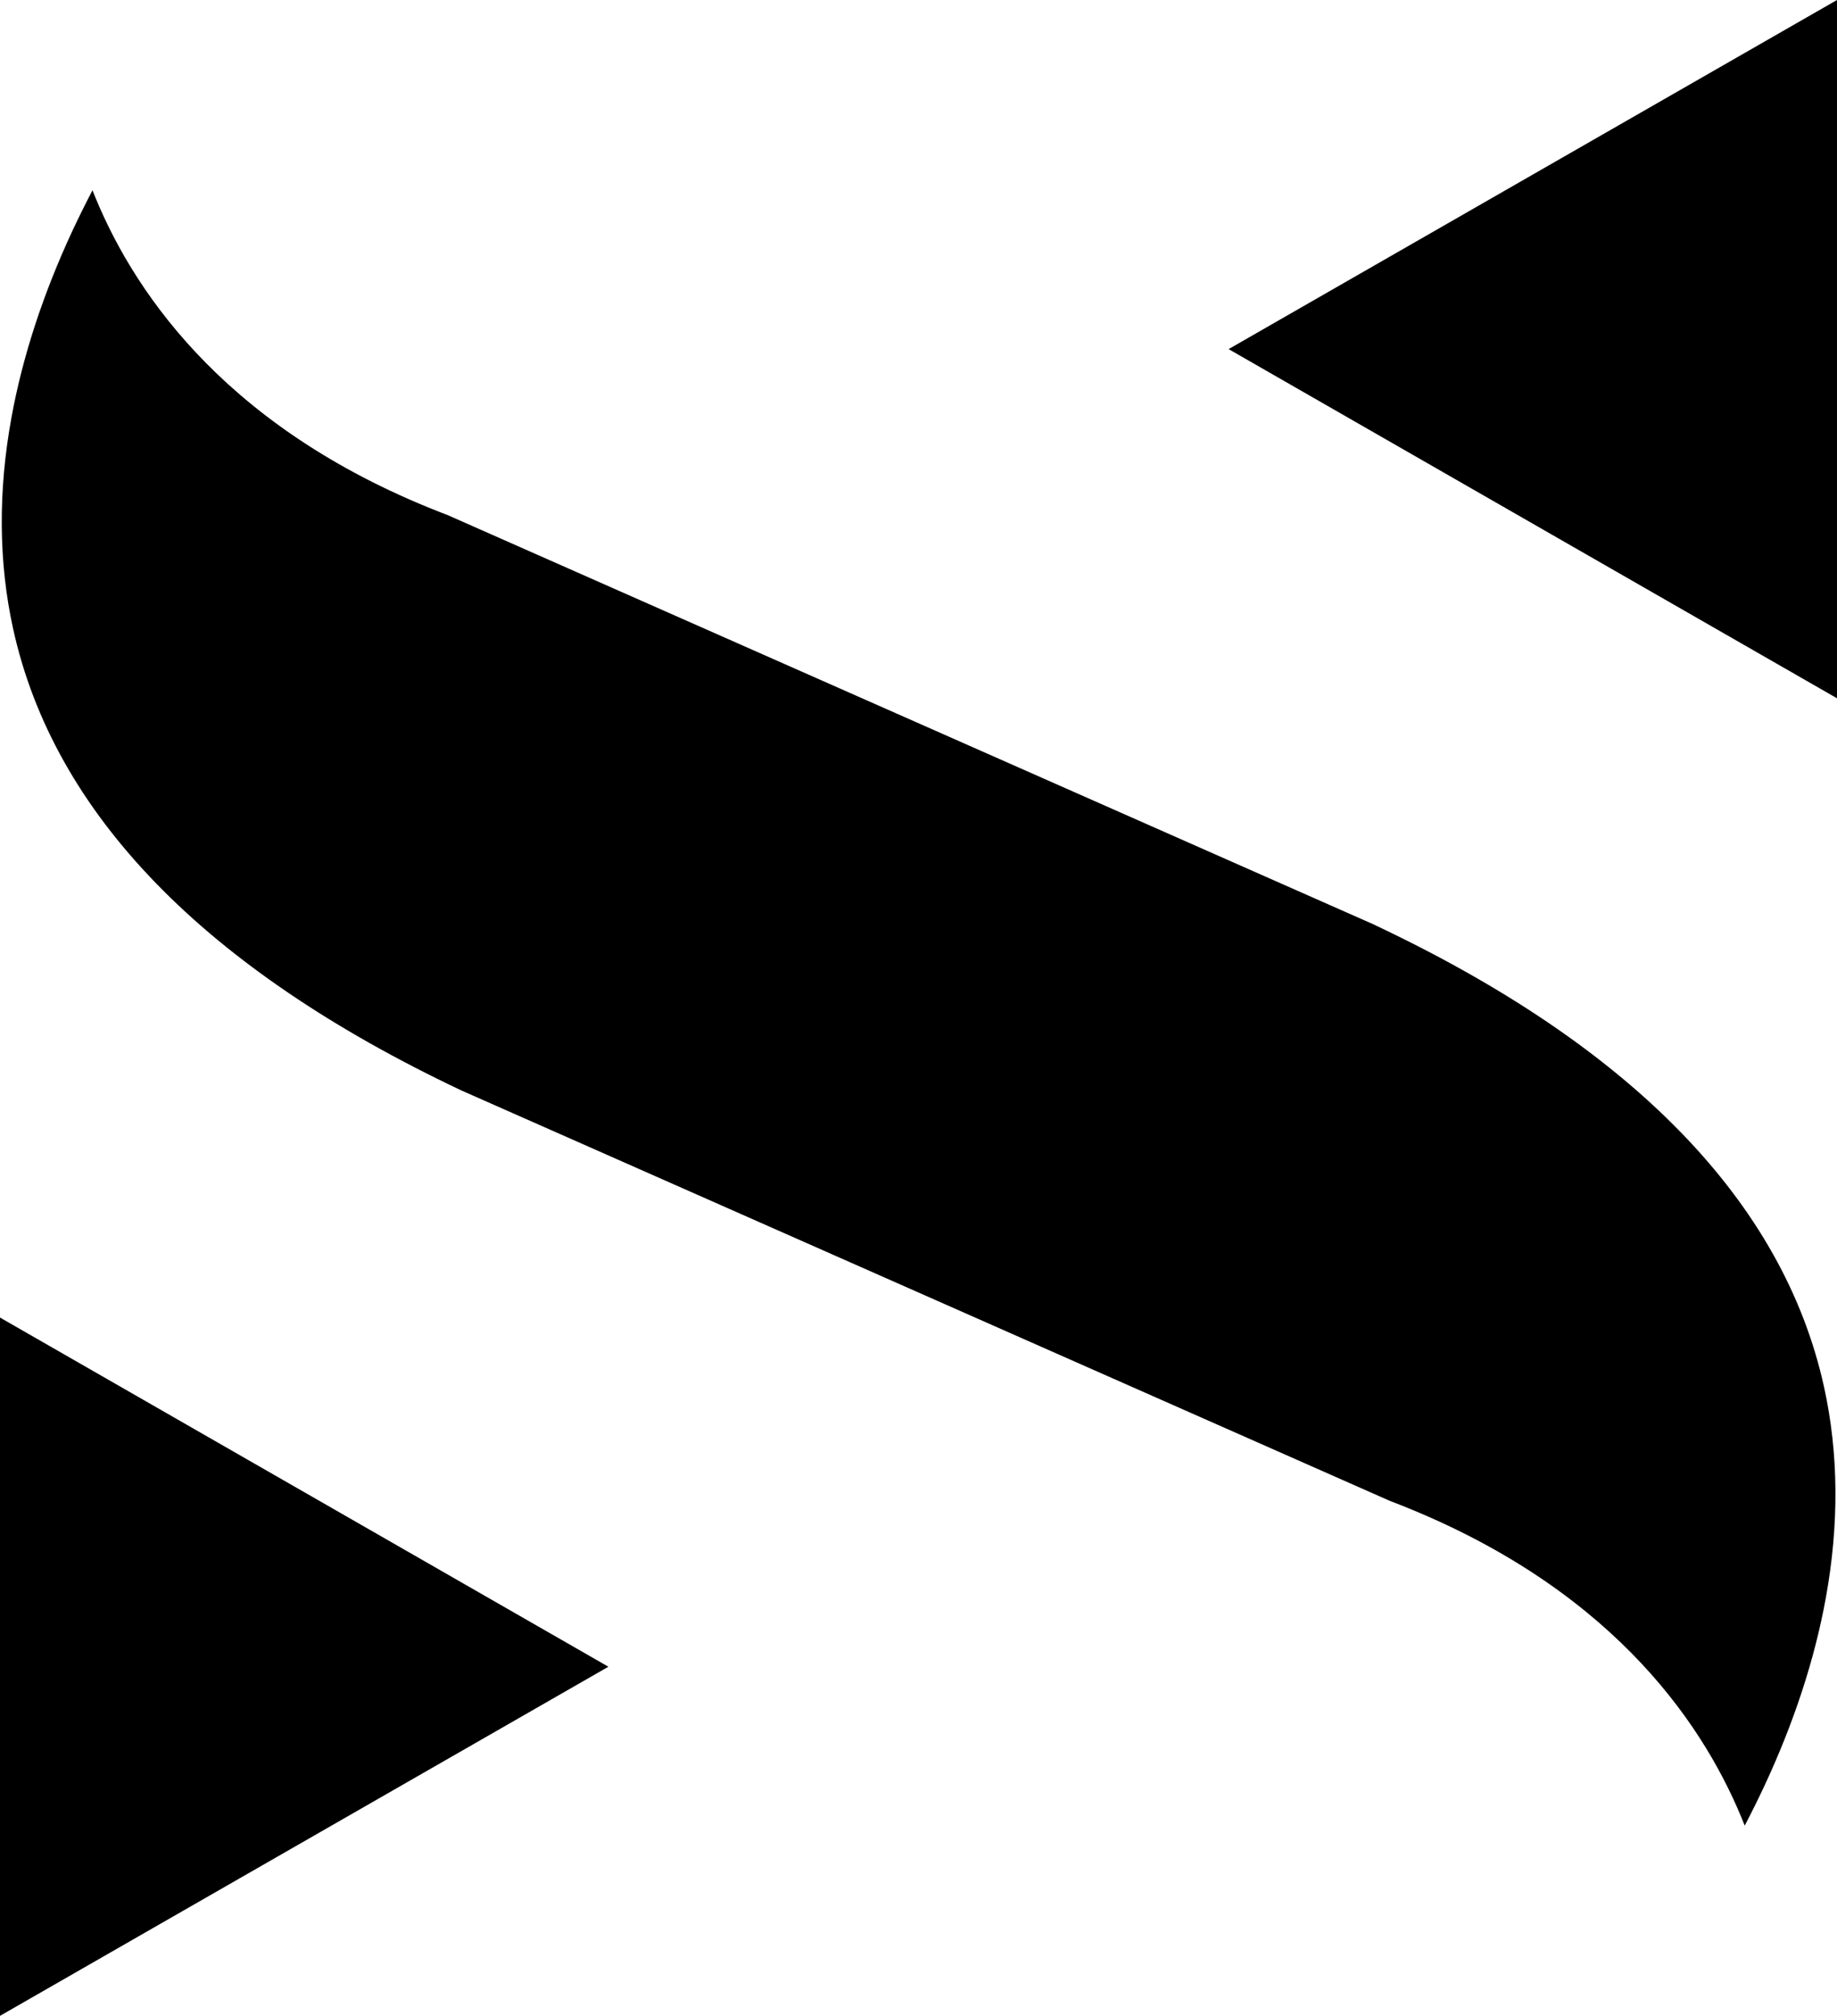 <?xml version="1.0" encoding="UTF-8"?>
<svg id="Layer_1" data-name="Layer 1" xmlns="http://www.w3.org/2000/svg" viewBox="0 0 28.863 31.666">
  <defs>
    <style>
      .cls-1 {
        fill: #000;
        stroke-width: 0px;
      }
      @media (prefers-color-scheme: dark) {
        .cls-1 {
          fill: #fff;
        }
      }
    </style>
  </defs>
  <path class="cls-1" d="M21.609,14.533l-14.572-6.44C3.637,6.799,2.153,4.677,1.507,3.122c-.018-.044-.036-.089-.054-.133-.105.201-.21.412-.313.632-.463.994-.786,1.982-.96,2.938-.212,1.161-.203,2.277.026,3.318.638,2.905,3.007,5.344,7.042,7.252l14.59,6.448c3.394,1.294,4.876,3.414,5.521,4.968.018.044.036.089.054.133.105-.201.21-.412.313-.632.463-.994.786-1.982.96-2.938.212-1.161.203-2.277-.026-3.318-.639-2.907-3.012-5.348-7.052-7.256Z"/>
  <polygon class="cls-1" points="0 31.666 9.559 26.182 0 20.697 0 31.666"/>
  <polygon class="cls-1" points="19.304 5.484 28.863 10.969 28.863 0 19.304 5.484"/>
</svg>